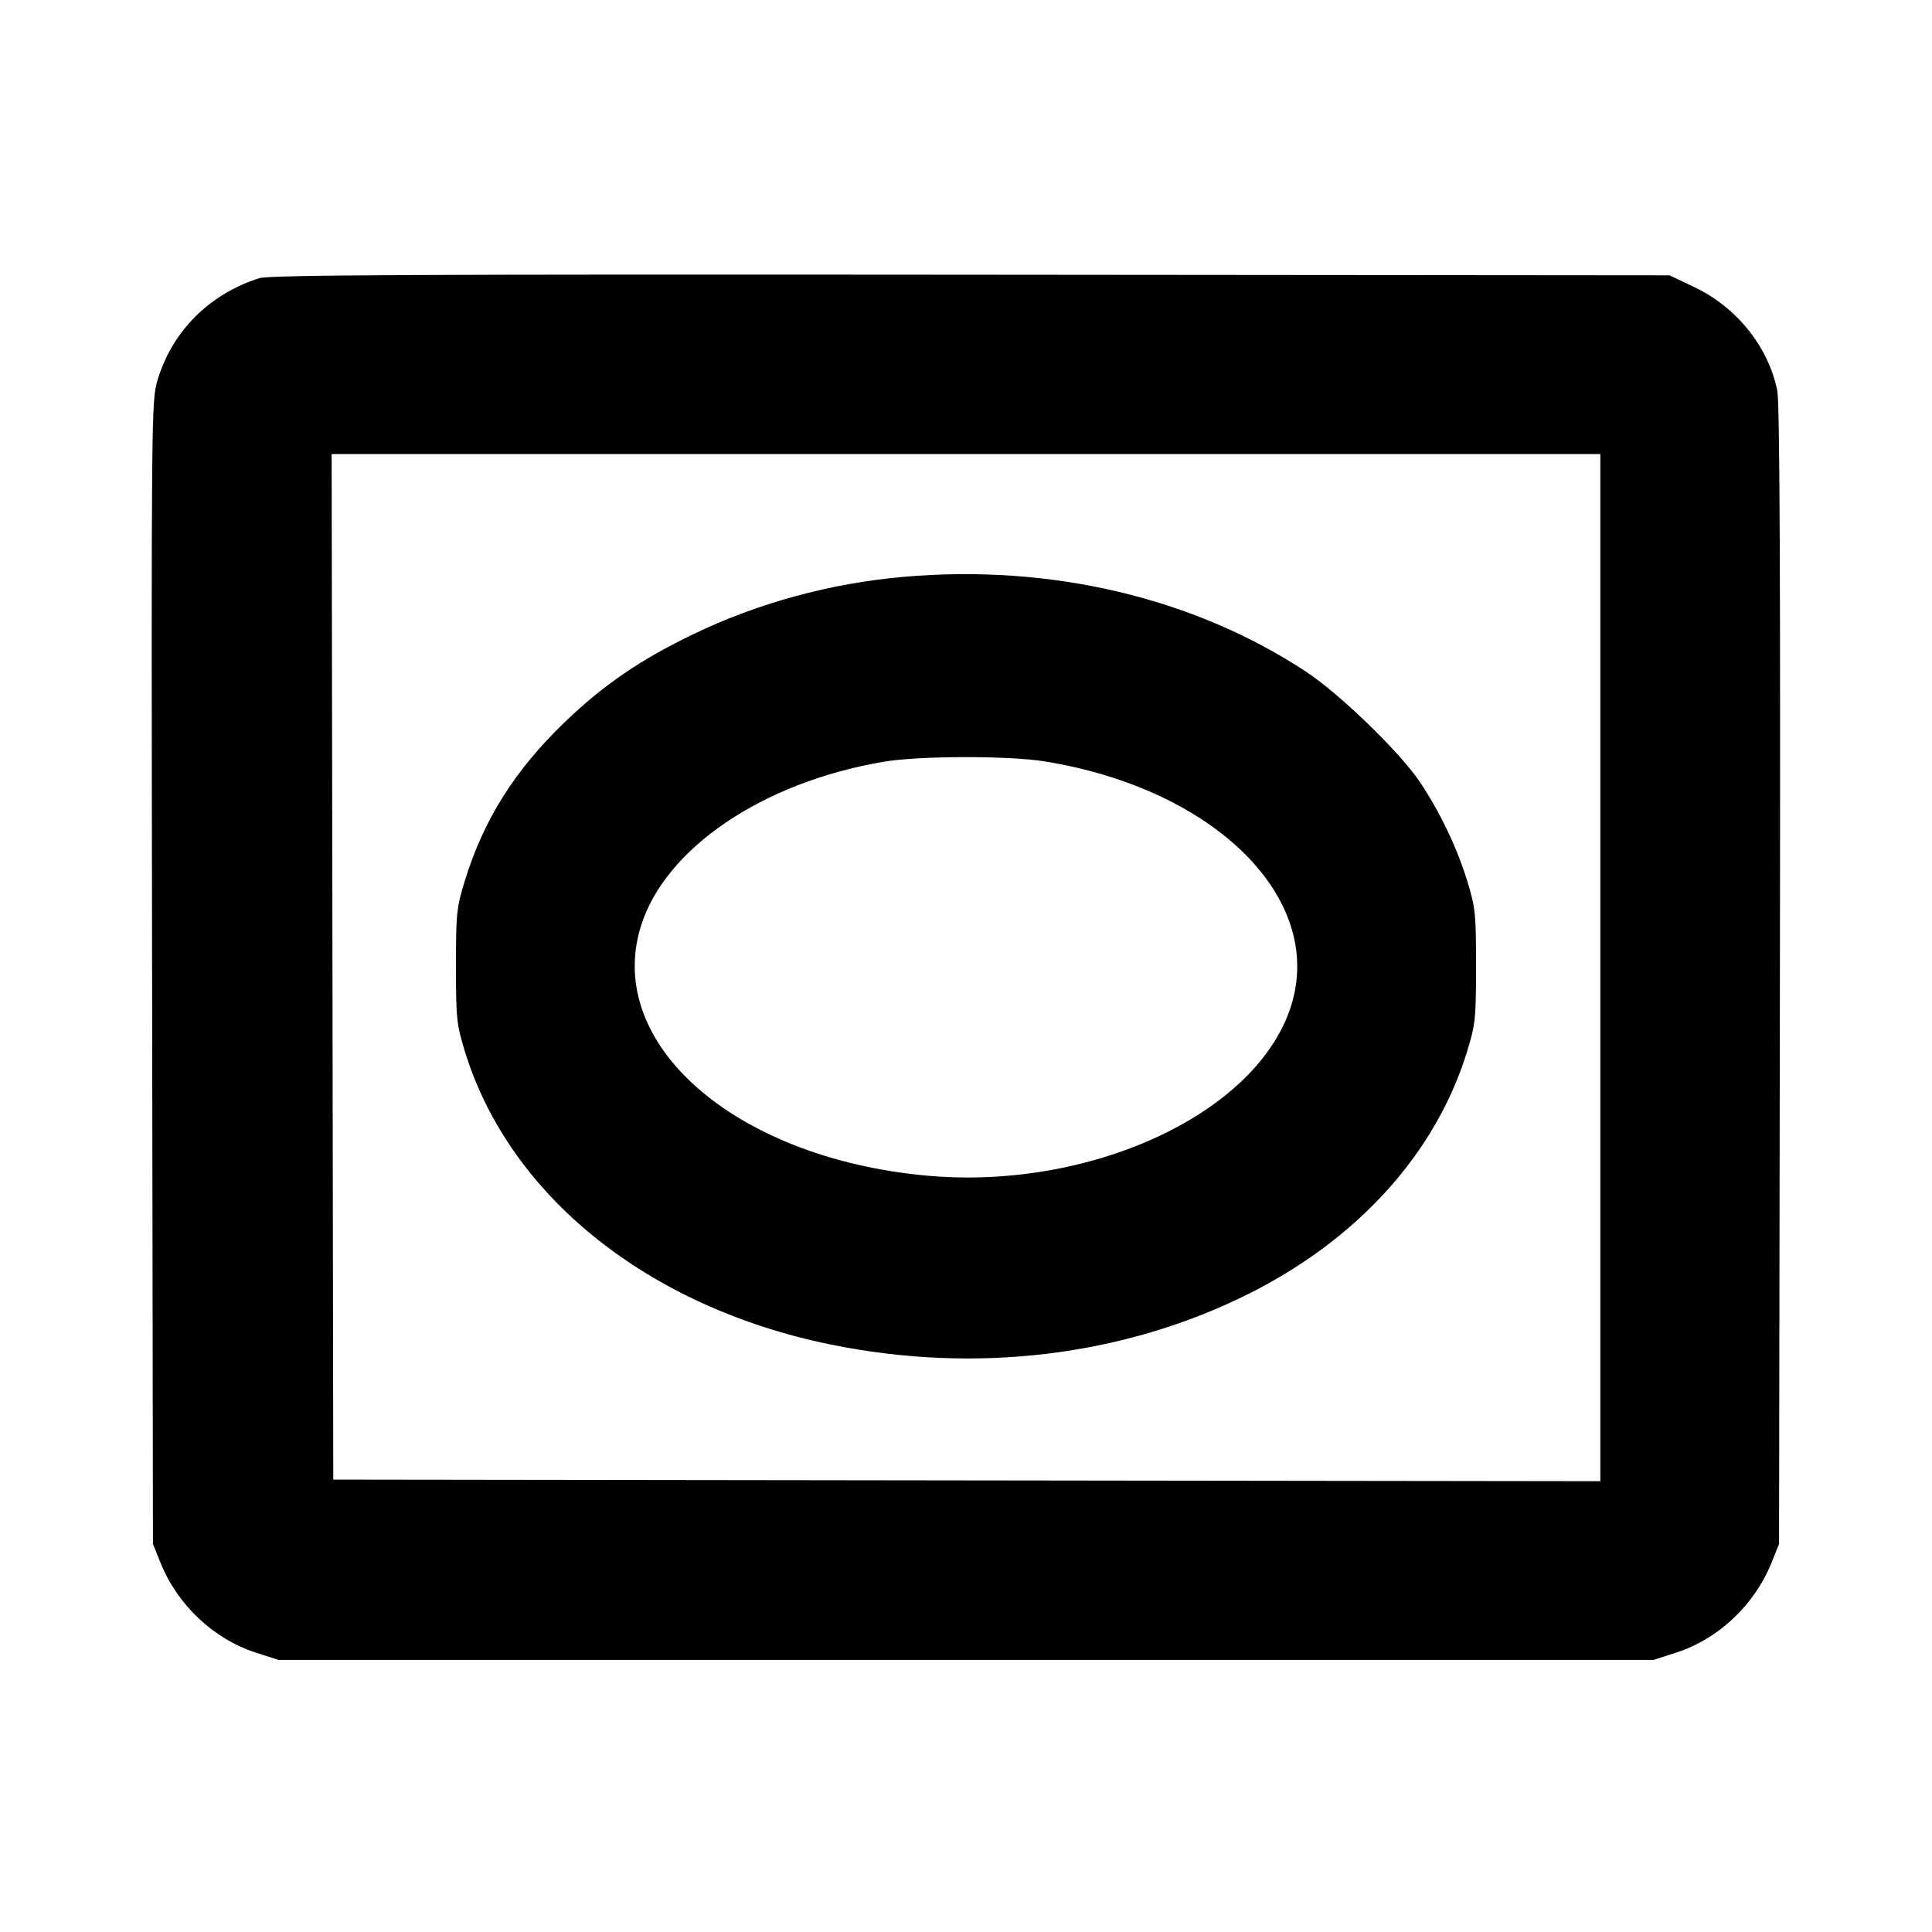 <svg fill="currentColor" viewBox="0 0 256 256" xmlns="http://www.w3.org/2000/svg"><path d="M34.347 36.863 C 27.753 38.961,22.843 43.864,20.895 50.295 C 20.051 53.083,20.041 54.110,20.153 128.853 L 20.267 204.587 21.269 207.072 C 23.534 212.686,28.309 217.184,33.920 218.987 L 36.907 219.947 128.000 219.947 L 219.093 219.947 222.080 218.987 C 227.691 217.184,232.466 212.686,234.731 207.072 L 235.733 204.587 235.847 129.280 C 235.926 76.561,235.822 53.305,235.499 51.746 C 234.296 45.933,230.138 40.735,224.564 38.074 L 221.227 36.480 128.640 36.400 C 54.680 36.336,35.710 36.429,34.347 36.863 M212.053 128.214 L 212.053 196.269 128.107 196.161 L 44.160 196.053 44.052 128.107 L 43.944 60.160 127.999 60.160 L 212.053 60.160 212.053 128.214 M119.707 76.437 C 110.017 77.291,100.429 79.905,91.891 84.020 C 84.831 87.424,79.970 90.748,74.831 95.688 C 68.229 102.035,64.074 108.629,61.596 116.693 C 60.499 120.265,60.417 121.055,60.417 128.000 C 60.417 134.945,60.499 135.735,61.596 139.307 C 67.479 158.456,85.845 173.191,110.000 178.142 C 129.217 182.081,148.820 179.727,165.333 171.498 C 179.938 164.220,190.262 152.788,194.404 139.307 C 195.501 135.735,195.583 134.945,195.583 128.000 C 195.583 121.055,195.501 120.265,194.404 116.693 C 193.056 112.306,190.785 107.562,188.147 103.623 C 185.510 99.685,177.528 91.950,173.069 89.010 C 158.158 79.181,139.222 74.719,119.707 76.437 M138.466 100.895 C 160.927 104.538,175.505 118.957,171.109 133.182 C 166.682 147.506,144.523 157.822,122.608 155.761 C 97.312 153.383,80.104 138.316,84.911 122.754 C 88.103 112.418,101.051 103.645,117.120 100.930 C 121.825 100.135,133.661 100.116,138.466 100.895 " stroke="none" fill-rule="evenodd"></path></svg>